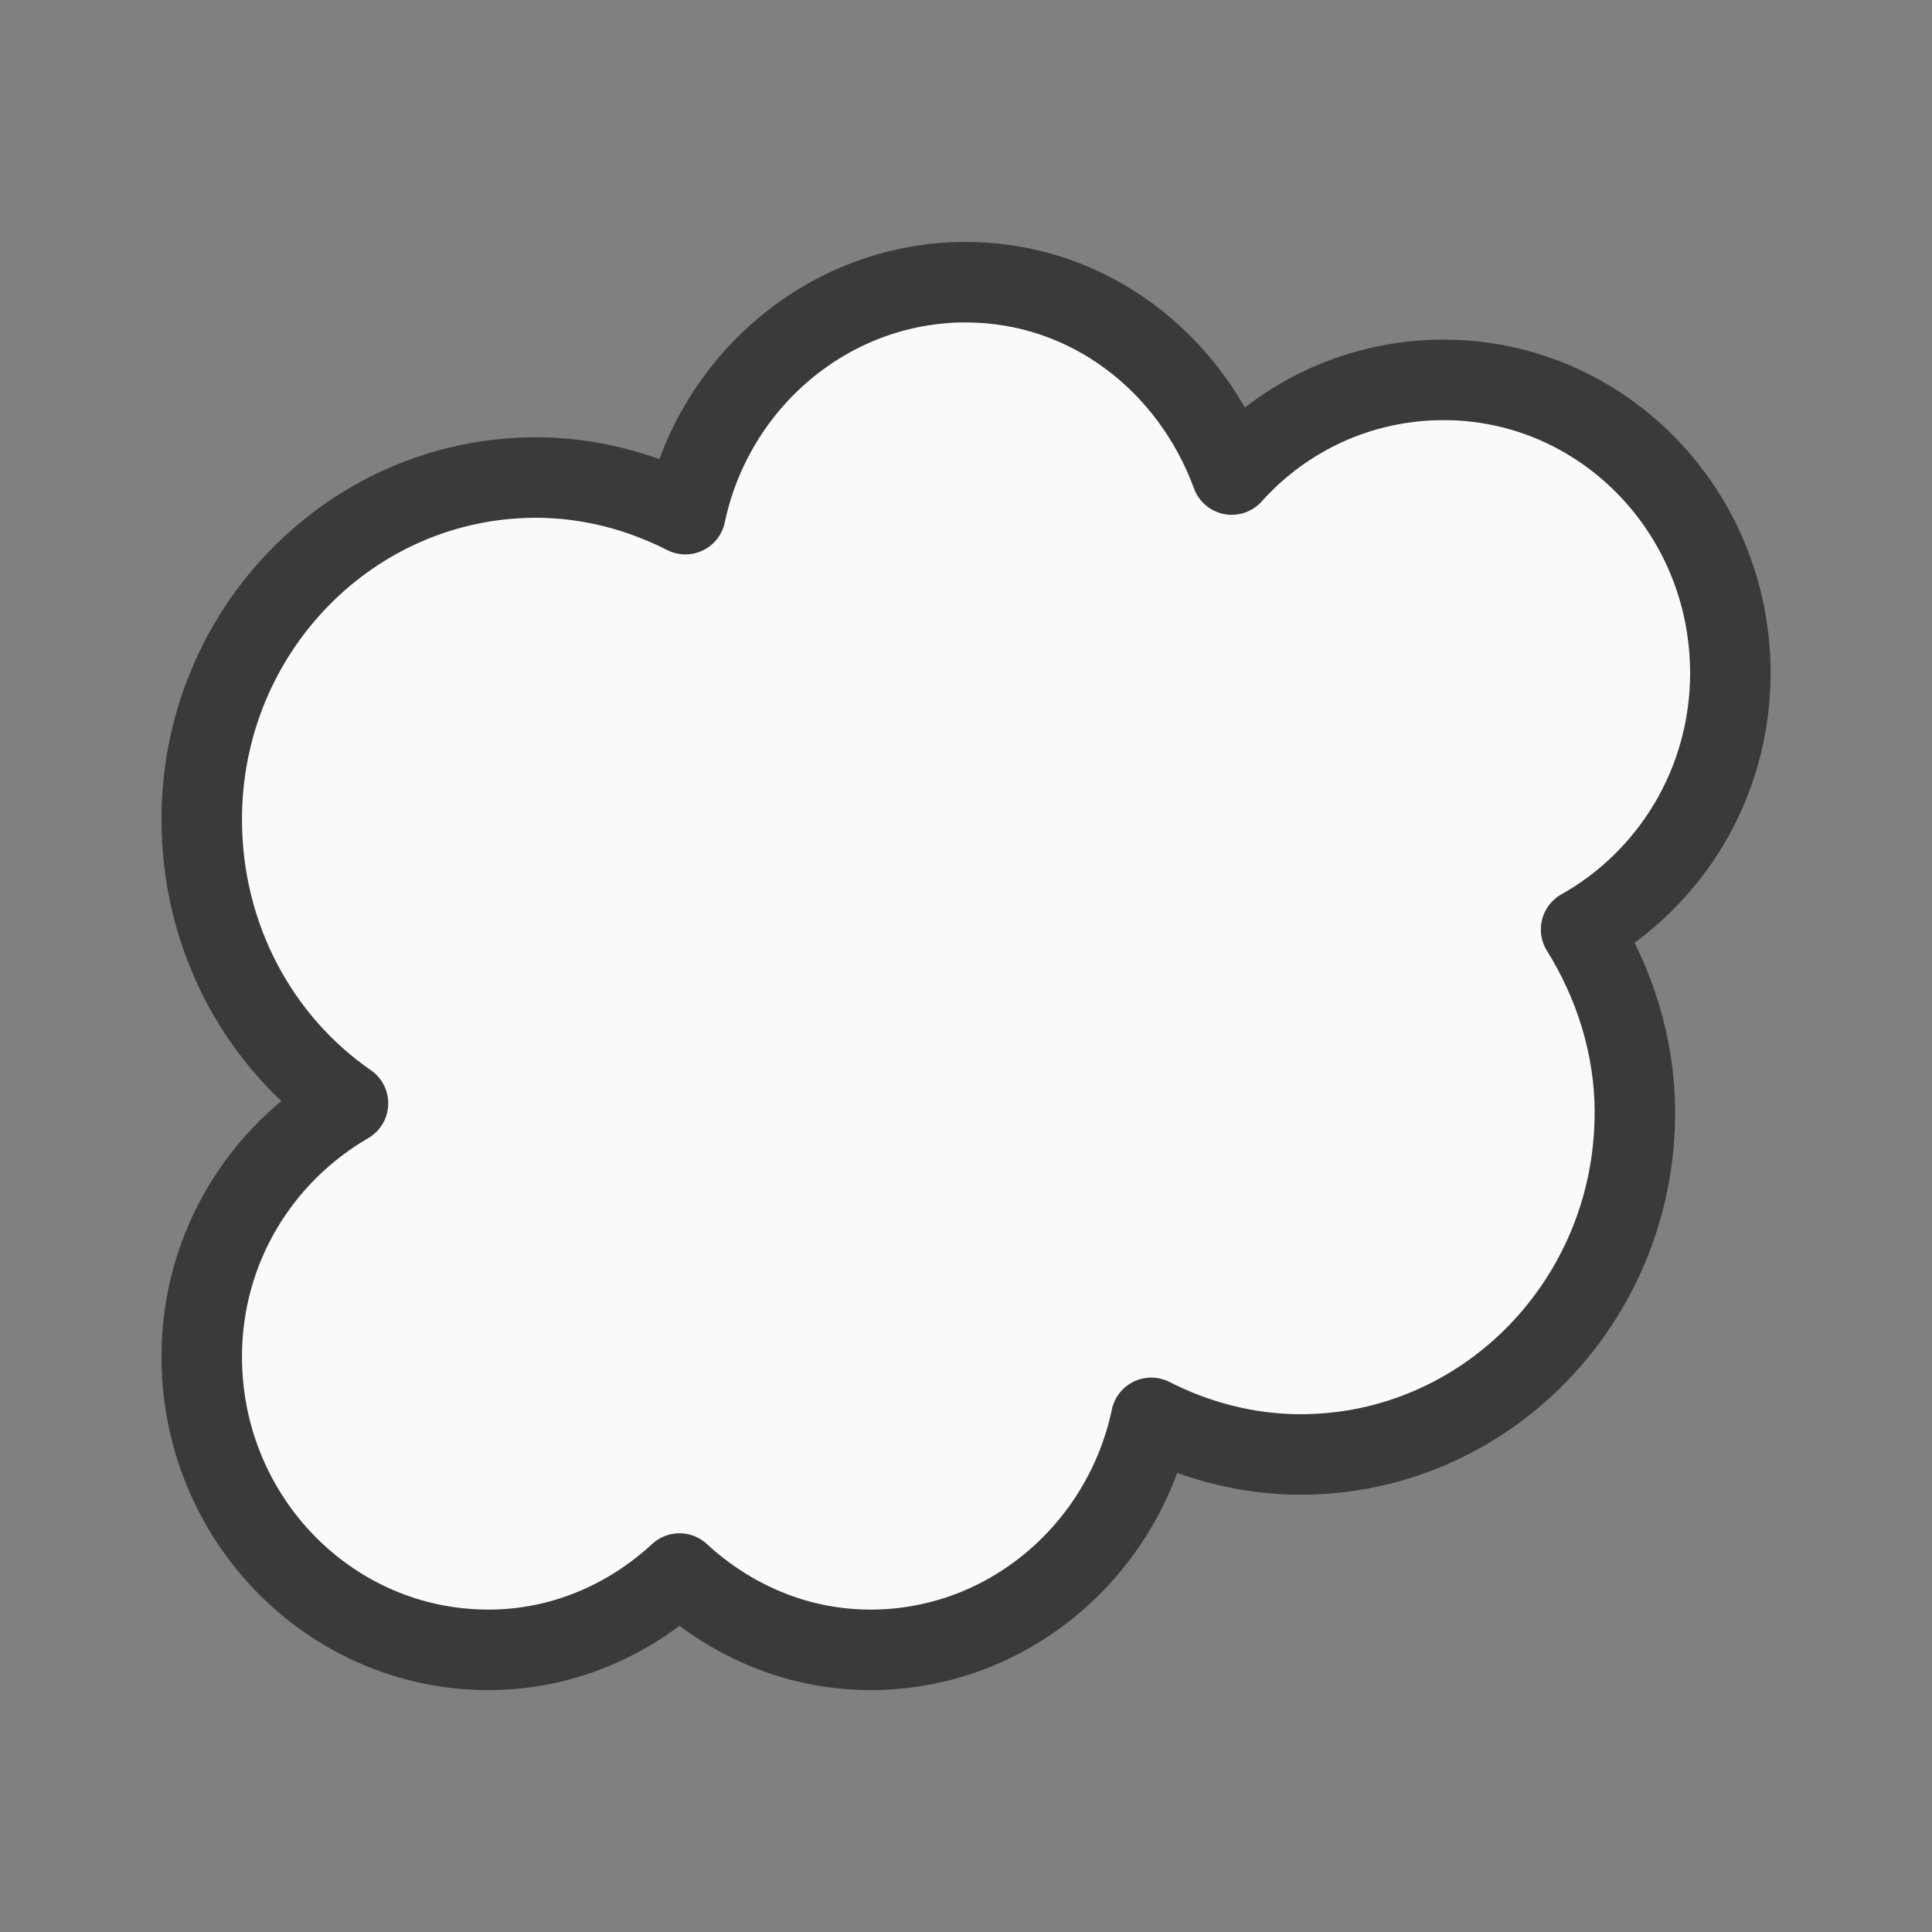 <?xml-stylesheet type="text/css" href="icons.css" ?>
<svg viewBox="0 0 24 24" xmlns="http://www.w3.org/2000/svg">
  <rect x="0" y="0" width="24" height="24" fill="#808080" stroke="none"/>
  <path
	 id="ShapeColor" 
     d="m12 3.505c-1.708 0-3.141 1.241-3.486 2.882-.556-.283-1.191-.455-1.854-.455-2.294 0-4.154 1.902-4.154 4.247 0 1.466.712 2.764 1.817 3.527-1.079.626-1.817 1.789-1.817 3.148 0 2.011 1.594 3.641 3.561 3.641.917 0 1.743-.366 2.374-.948.631.582 1.457.948 2.374.948 1.708 0 3.141-1.241 3.486-2.882.556.283 1.191.455 1.854.455 2.294 0 4.154-1.902 4.154-4.247 0-.837-.259-1.618-.668-2.275 1.102-.619 1.854-1.809 1.854-3.186 0-2.011-1.594-3.641-3.561-3.641-1.04 0-1.982.449-2.633 1.176-.505-1.382-1.773-2.389-3.301-2.389z"
     fill="#fafafa" 
	 stroke="#3a3a38" 
	 stroke-linecap="round" 
	 stroke-linejoin="round"
     />
</svg>
